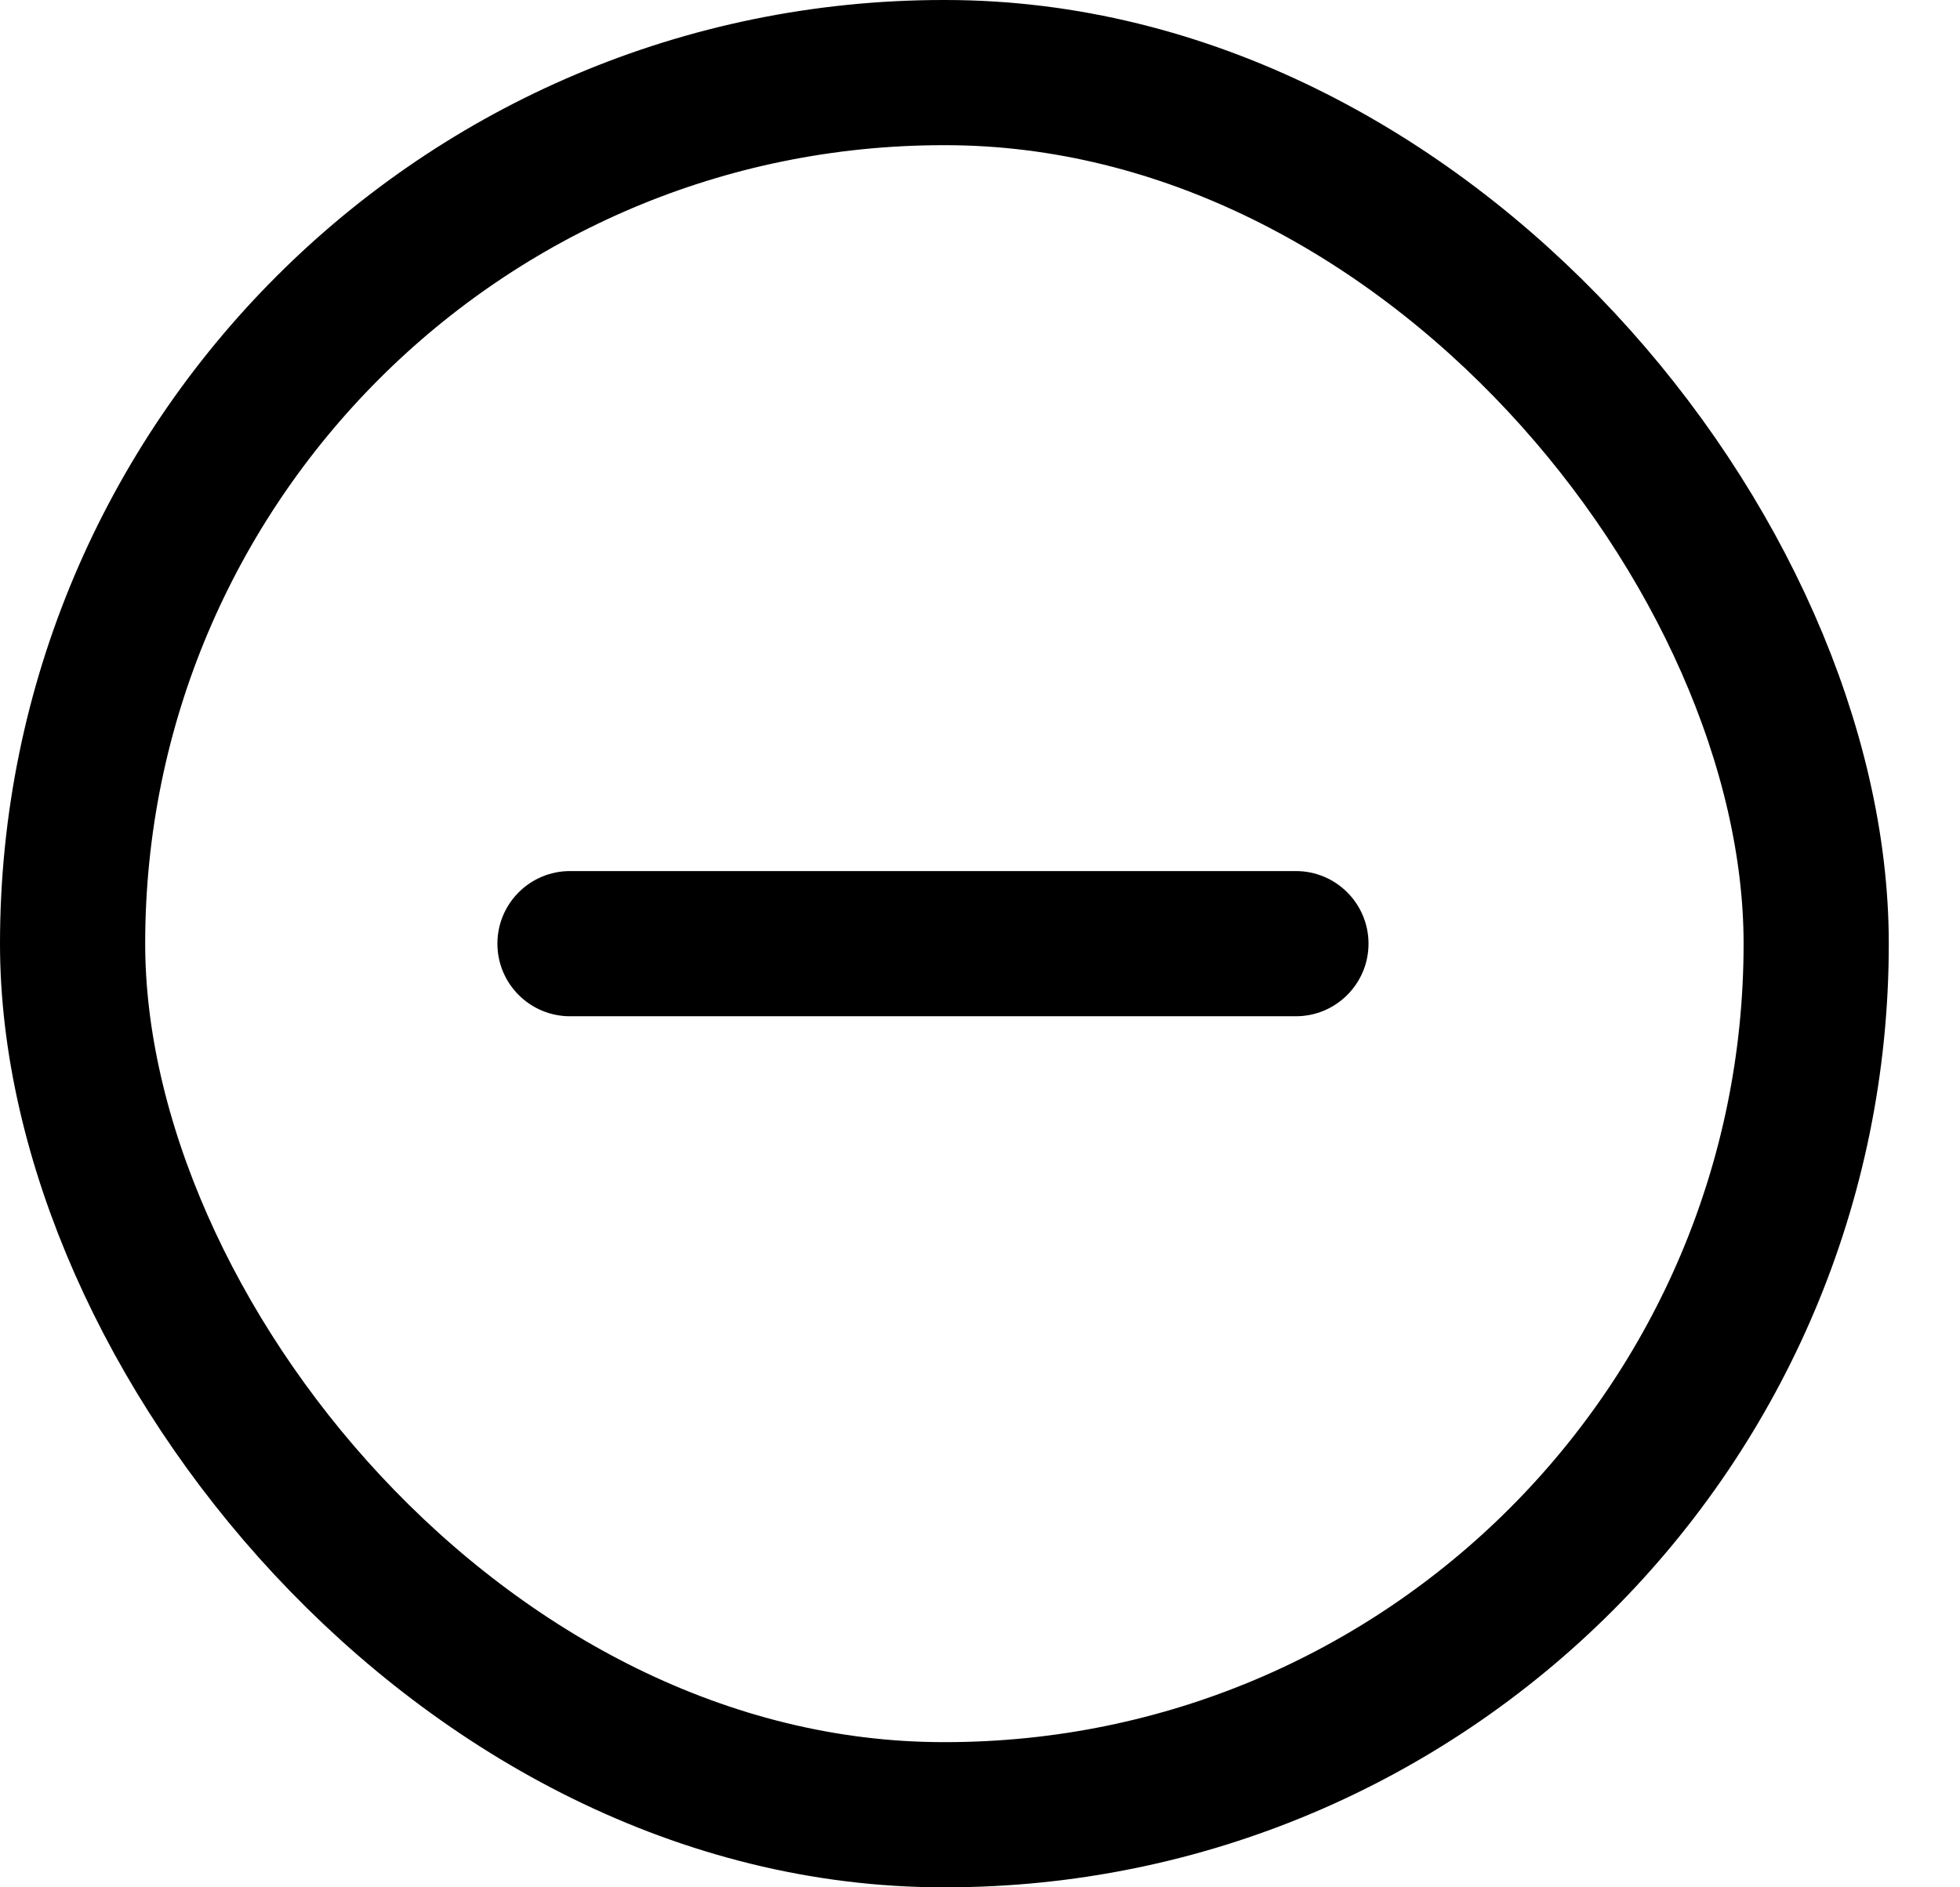<svg width="27" height="26" viewBox="0 0 27 26" fill="none" xmlns="http://www.w3.org/2000/svg">
<rect x="1" y="1" width="24.019" height="24" rx="12" stroke="black" stroke-width="2"/>
<path fill-rule="evenodd" clip-rule="evenodd" d="M18.852 13C18.852 12.448 18.404 12 17.852 12L7.852 12C7.3 12 6.852 12.448 6.852 13C6.852 13.552 7.3 14 7.852 14L17.852 14C18.404 14 18.852 13.552 18.852 13Z" fill="black"/>
</svg>
